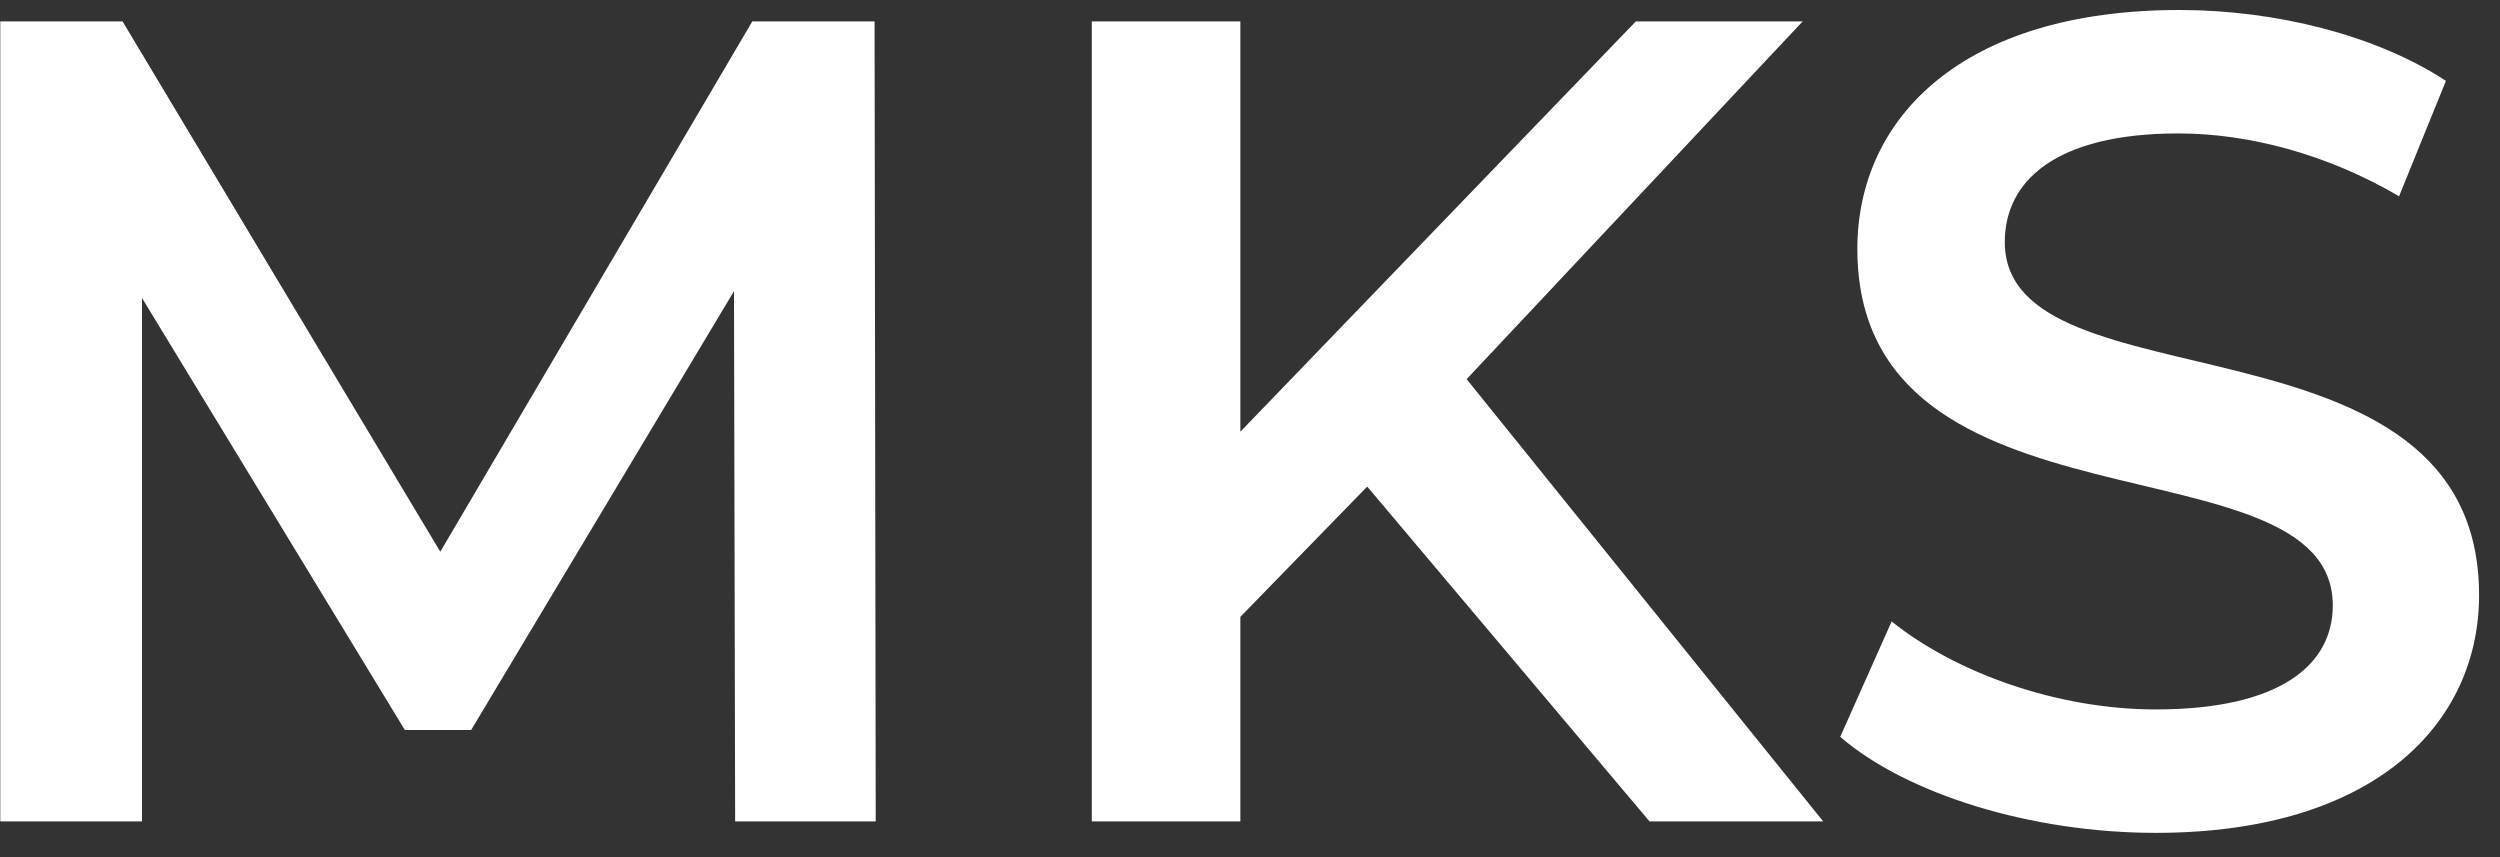 <svg width="70" height="24" viewBox="0 0 70 24" fill="none" xmlns="http://www.w3.org/2000/svg">
<rect x="0" y="0" width="70" height="24" fill="#333333" stroke="none"/>
<path d="M24.52 23L24.488 0.6H21.064L12.328 15.448L3.432 0.6H0.008V23H3.976V8.344L11.336 20.44H13.192L20.552 8.152L20.584 23H24.52ZM46.187 23H51.05L41.066 10.616L50.474 0.6H45.803L34.73 12.088V0.6H30.57V23H34.73V17.272L38.282 13.624L46.187 23ZM60.358 23.32C66.502 23.32 69.414 20.248 69.414 16.664C69.414 8.44 56.134 11.544 56.134 6.776C56.134 5.08 57.542 3.736 60.998 3.736C62.95 3.736 65.158 4.312 67.174 5.496L68.486 2.264C66.534 0.984 63.718 0.28 61.03 0.28C54.886 0.28 52.006 3.352 52.006 6.968C52.006 15.288 65.318 12.12 65.318 16.952C65.318 18.616 63.846 19.864 60.358 19.864C57.606 19.864 54.758 18.84 52.966 17.4L51.526 20.632C53.382 22.232 56.87 23.32 60.358 23.32Z" fill="white"/>
</svg>
